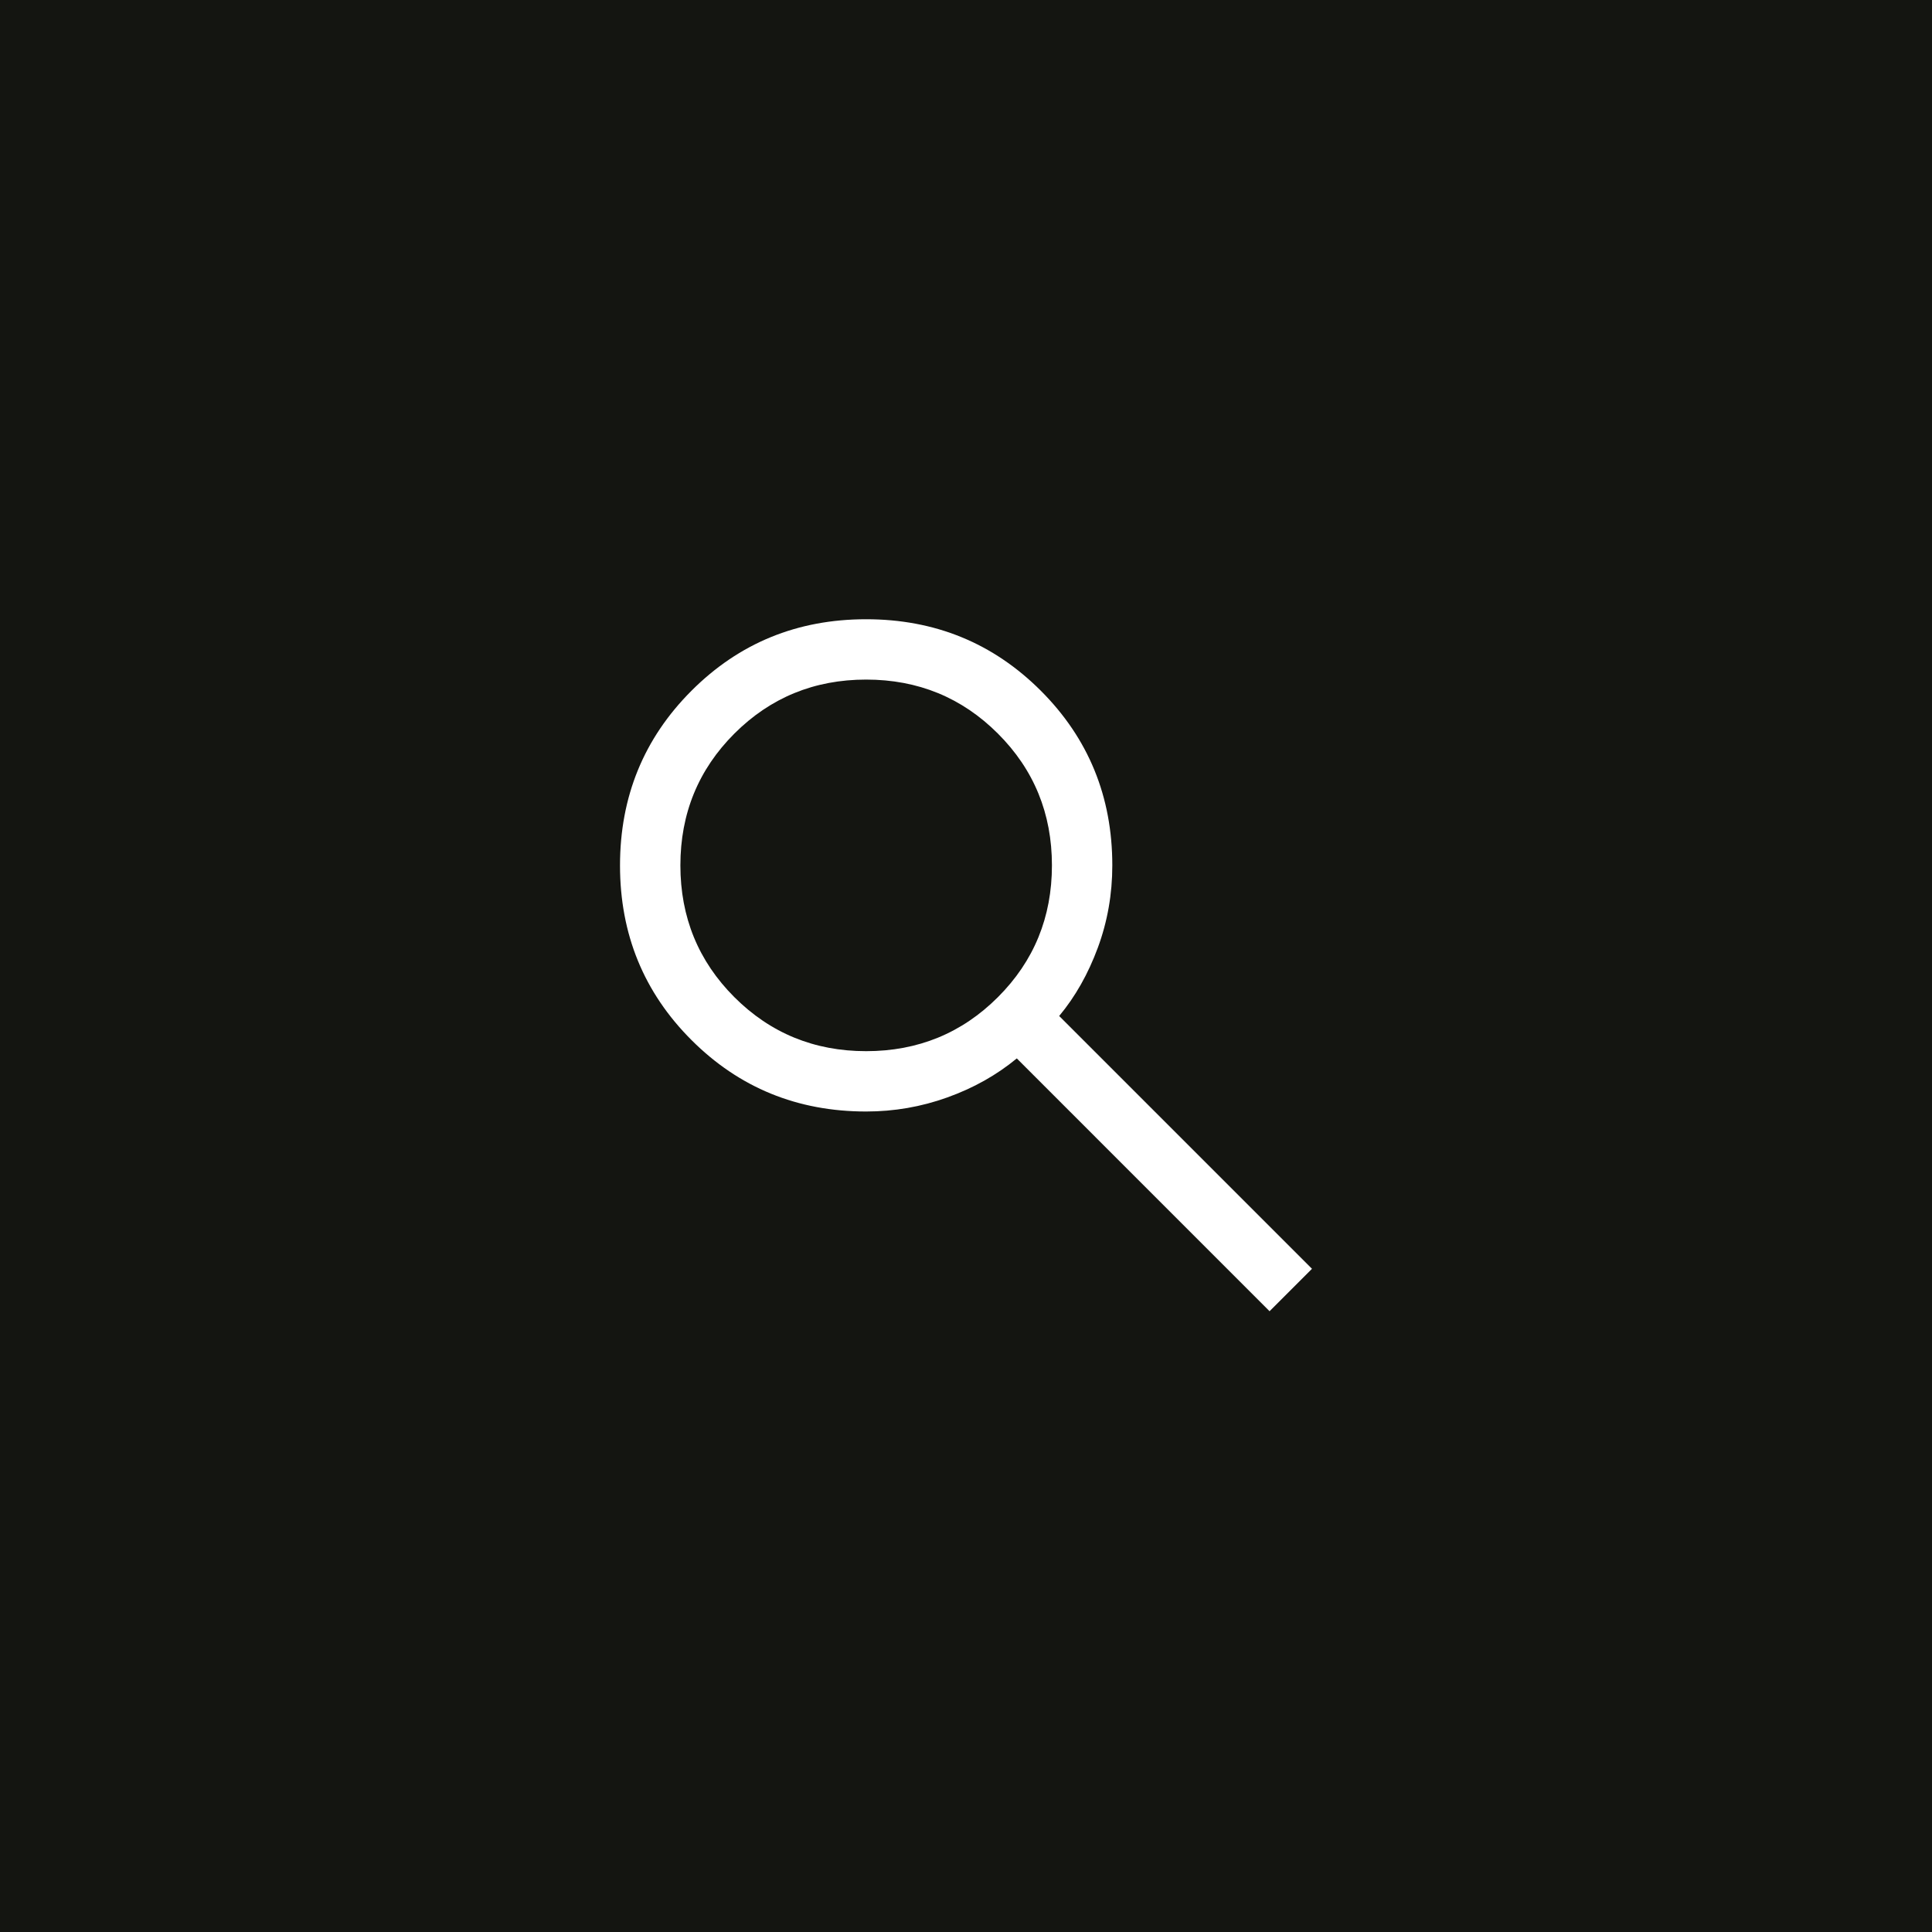 <svg width="48" height="48" viewBox="0 0 48 48" fill="none" xmlns="http://www.w3.org/2000/svg">
<rect width="48" height="48" fill="#141511"/>
<mask id="mask0_548_10881" style="mask-type:alpha" maskUnits="userSpaceOnUse" x="12" y="12" width="24" height="24">
<rect x="12" y="12" width="24" height="24" fill="#D9D9D9"/>
</mask>
<g mask="url(#mask0_548_10881)">
<path d="M31.542 32.577L25.262 26.296C24.762 26.709 24.187 27.032 23.537 27.265C22.887 27.499 22.214 27.615 21.519 27.615C19.81 27.615 18.364 27.023 17.18 25.84C15.996 24.657 15.404 23.21 15.404 21.502C15.404 19.793 15.996 18.346 17.179 17.162C18.363 15.977 19.809 15.385 21.518 15.385C23.227 15.385 24.673 15.977 25.858 17.16C27.042 18.344 27.635 19.791 27.635 21.5C27.635 22.214 27.515 22.896 27.275 23.546C27.035 24.196 26.715 24.762 26.315 25.242L32.596 31.523L31.542 32.577ZM21.519 26.116C22.808 26.116 23.899 25.668 24.793 24.774C25.688 23.88 26.135 22.788 26.135 21.5C26.135 20.212 25.688 19.12 24.793 18.226C23.899 17.332 22.808 16.884 21.519 16.884C20.231 16.884 19.14 17.332 18.245 18.226C17.351 19.12 16.904 20.212 16.904 21.5C16.904 22.788 17.351 23.88 18.245 24.774C19.14 25.668 20.231 26.116 21.519 26.116Z" fill="white"/>
</g>
</svg>
